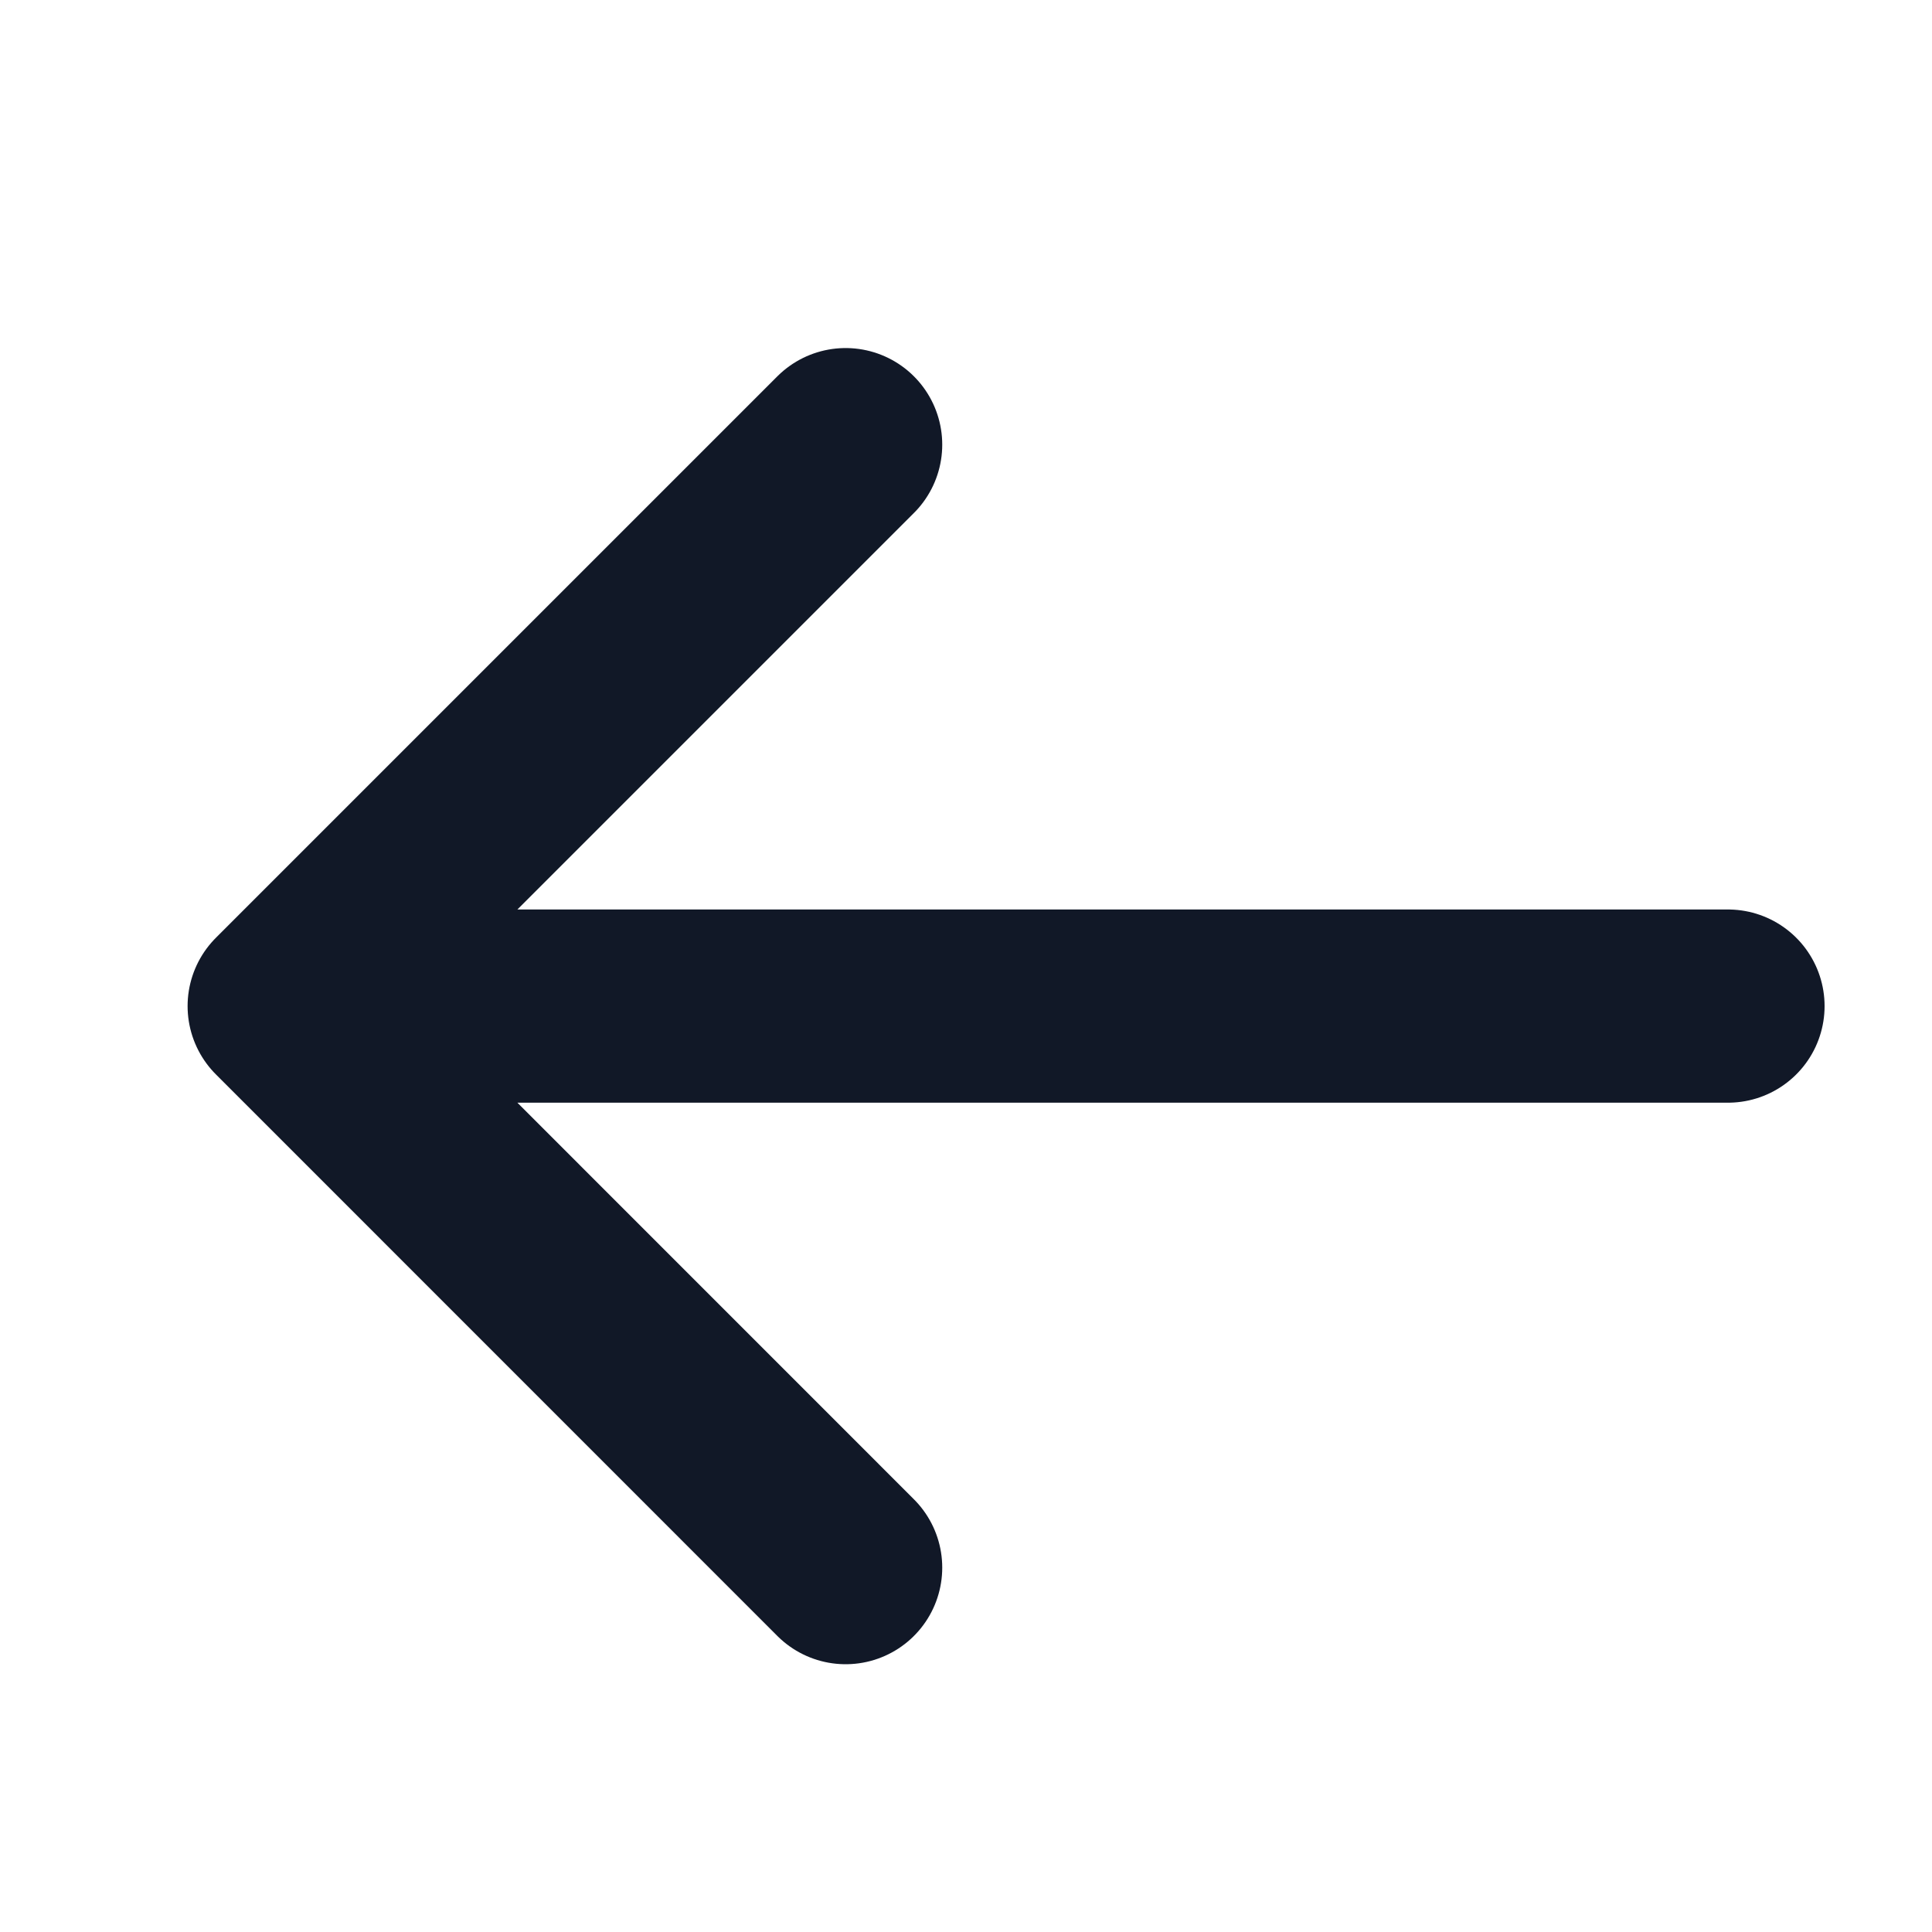 <svg xmlns="http://www.w3.org/2000/svg" width="20" height="20" viewBox="0 0 20 20">
  <g id="location-icon" transform="translate(-25.964 -739.964)">
    <rect id="Rectangle_3519" data-name="Rectangle 3519" width="20" height="20" transform="translate(25.964 739.964)" fill="none"/>
    <g id="Group_74052" data-name="Group 74052" transform="translate(28.906 744.567)">
      <path id="Path_11505" data-name="Path 11505" d="M8.812,16.625,3,10.812m0,0L8.812,5M3,10.812H17.946" transform="translate(-3 -5)" fill="none" stroke="#111827" stroke-linecap="round" stroke-linejoin="round" stroke-width="2"/>
    </g>
  </g>
</svg>
